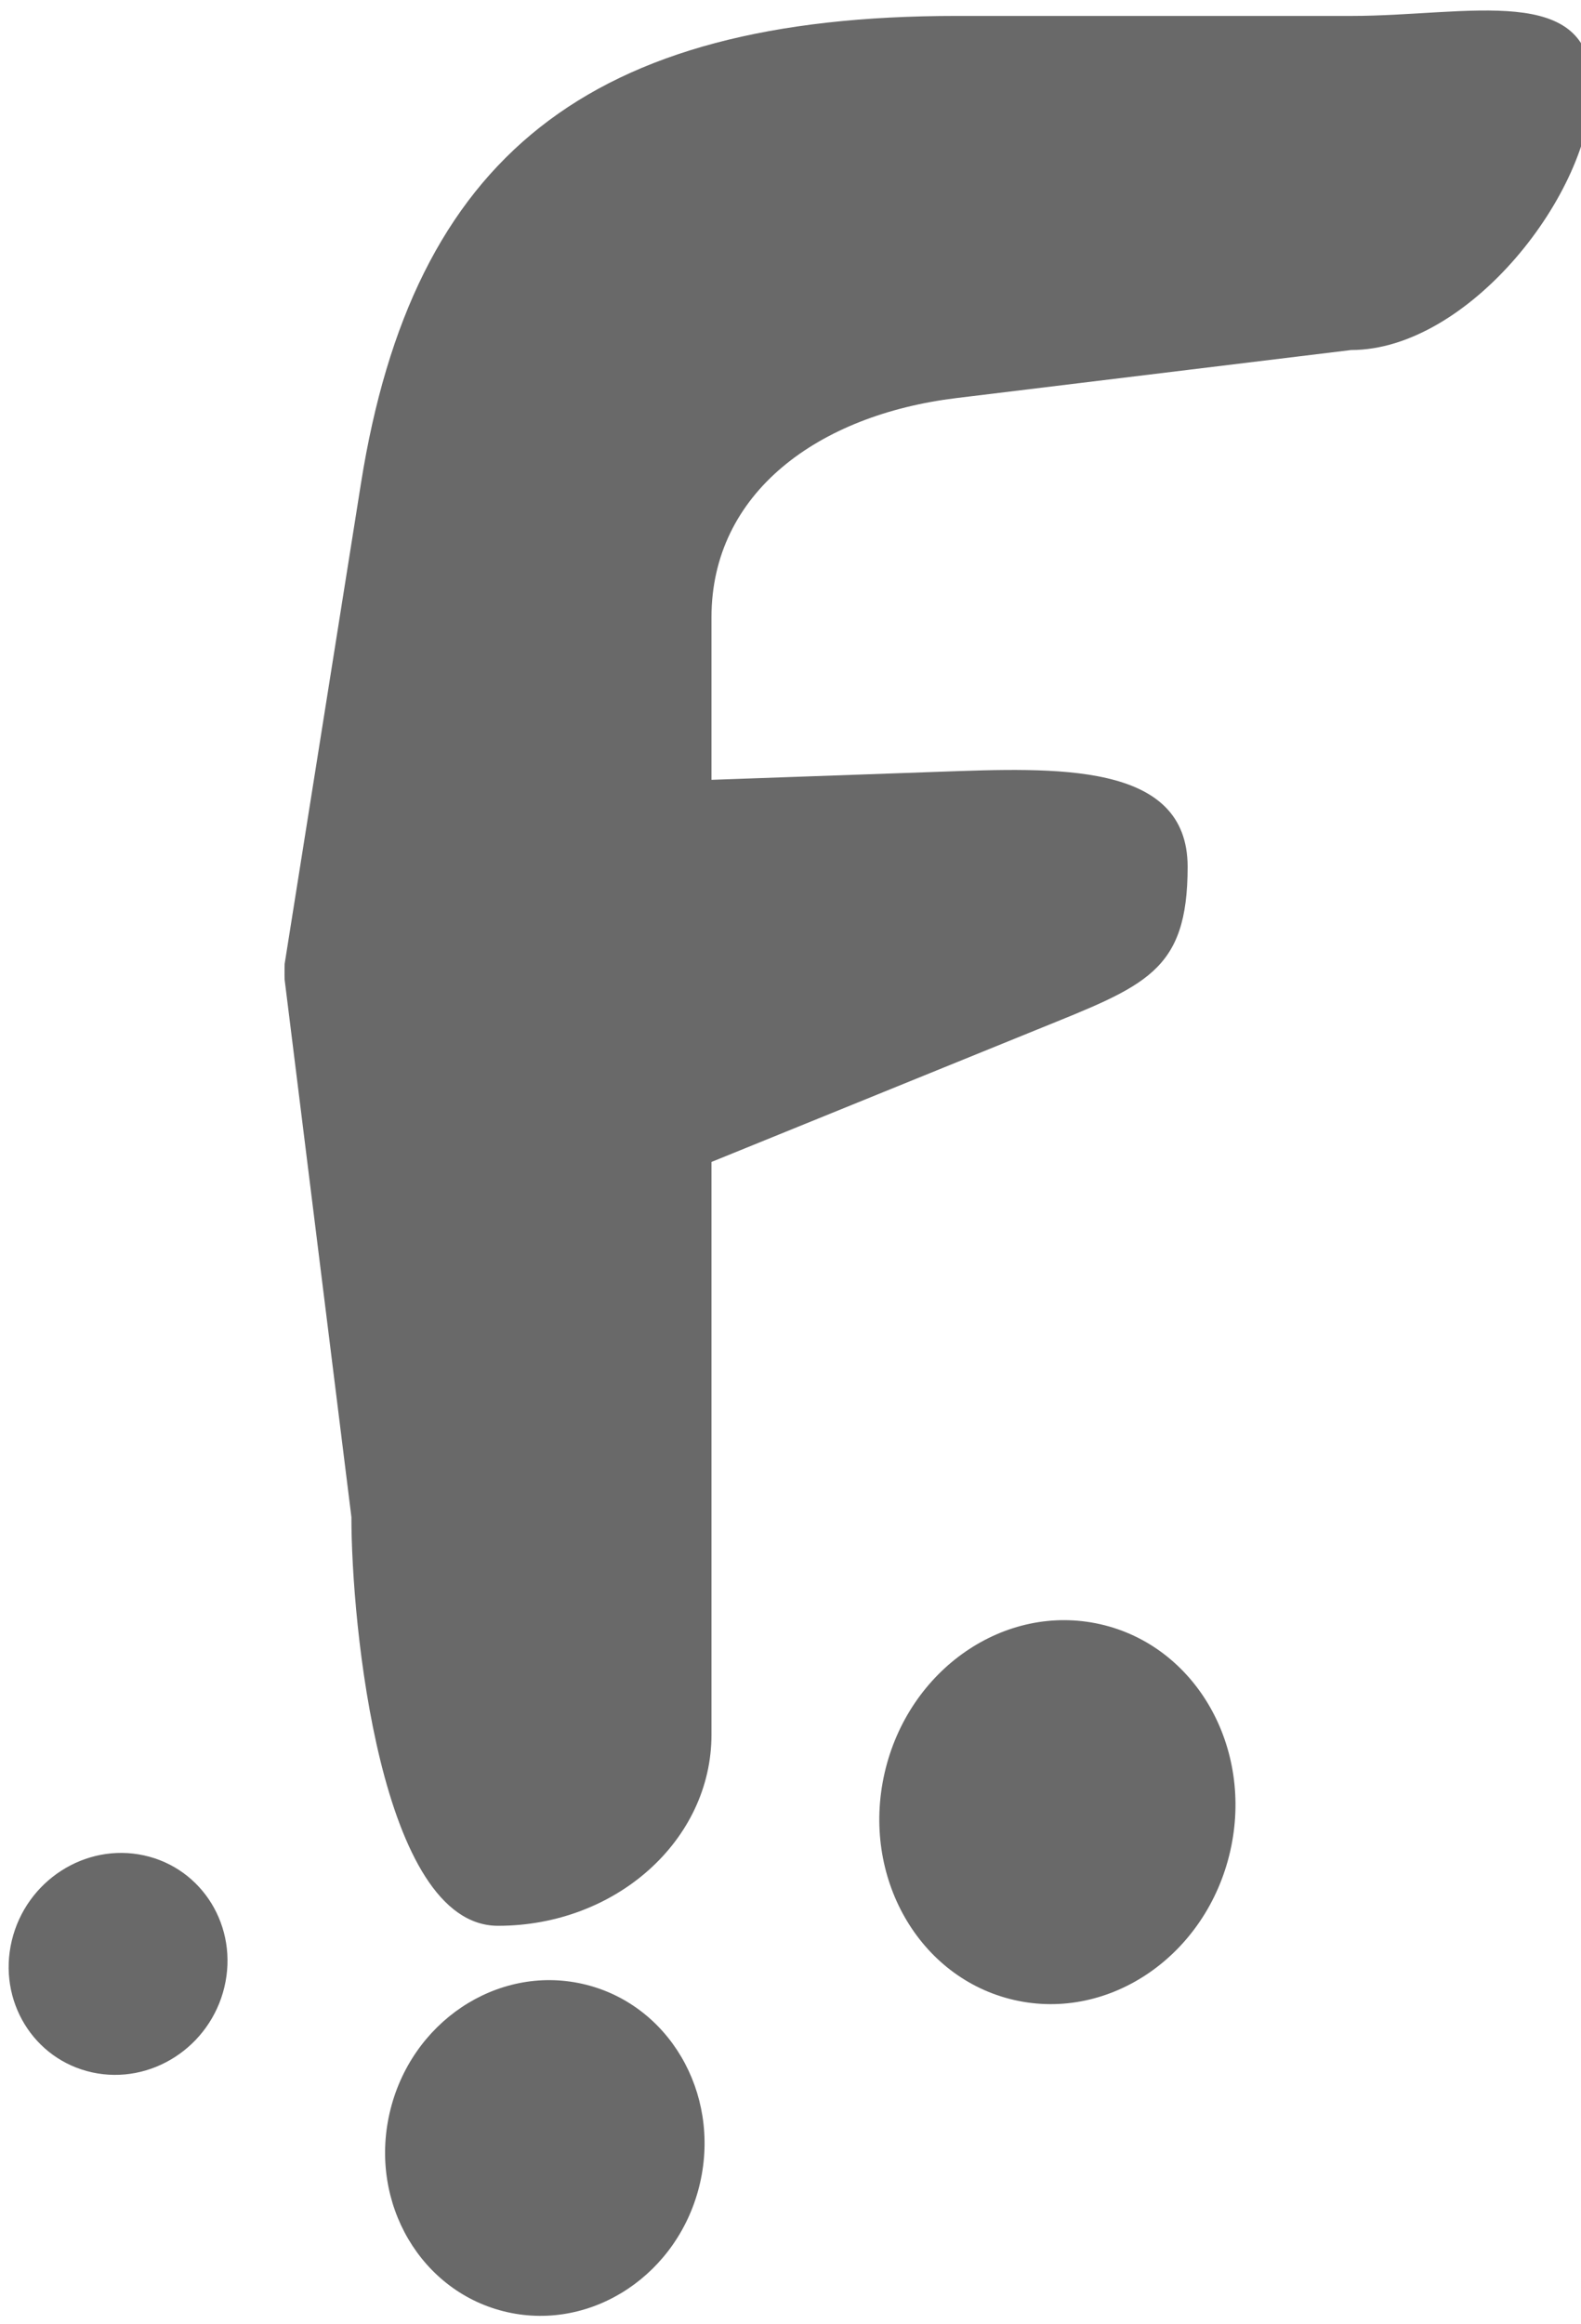 <?xml version="1.0" encoding="UTF-8" standalone="no"?>
<!-- Generator: Adobe Illustrator 19.0.0, SVG Export Plug-In . SVG Version: 6.00 Build 0)  -->

<svg
   xmlns:dc="http://purl.org/dc/elements/1.1/"
   xmlns:cc="http://creativecommons.org/ns#"
   xmlns:rdf="http://www.w3.org/1999/02/22-rdf-syntax-ns#"
   xmlns:svg="http://www.w3.org/2000/svg"
   xmlns="http://www.w3.org/2000/svg"
   xmlns:sodipodi="http://sodipodi.sourceforge.net/DTD/sodipodi-0.dtd"
   xmlns:inkscape="http://www.inkscape.org/namespaces/inkscape"
   version="1.1"
   id="Capa_1"
   x="0px"
   y="0px"
   viewBox="0 0 167.714 246.479"
   xml:space="preserve"
   sodipodi:docname="logo-push-notif.svg"
   inkscape:version="0.92.3 (2405546, 2018-03-11)"
   width="167.714"
   height="246.479"
   inkscape:export-filename="C:\_github-projects\systems\fiddelize\frontend\public\img\push-notif\logo-push-notif.png"
   inkscape:export-xdpi="187"
   inkscape:export-ydpi="187"><defs
   id="defs101">

	
</defs><sodipodi:namedview
   pagecolor="#ffffff"
   bordercolor="#666666"
   borderopacity="1"
   objecttolerance="10"
   gridtolerance="10"
   guidetolerance="10"
   inkscape:pageopacity="0"
   inkscape:pageshadow="2"
   inkscape:window-width="1440"
   inkscape:window-height="858"
   id="namedview99"
   showgrid="false"
   inkscape:zoom="1.21"
   inkscape:cx="-166.22461"
   inkscape:cy="123.23945"
   inkscape:window-x="-11"
   inkscape:window-y="-11"
   inkscape:window-maximized="1"
   inkscape:current-layer="Capa_1" />


<g
   id="g18"
   transform="translate(-146.29,-124.372)">
	<g
   id="g16">
		
	</g>
</g>

<g
   id="g30"
   transform="translate(-146.29,-124.372)">
	<g
   id="g28">
		
	</g>
</g>


<g
   id="g48"
   transform="translate(-146.29,-124.372)">
	<g
   id="g46">
		
	</g>
</g>



<g
   id="g68"
   transform="translate(-146.29,-124.372)">
</g>
<g
   id="g70"
   transform="translate(-146.29,-124.372)">
</g>
<g
   id="g72"
   transform="translate(-146.29,-124.372)">
</g>
<g
   id="g74"
   transform="translate(-146.29,-124.372)">
</g>
<g
   id="g76"
   transform="translate(-146.29,-124.372)">
</g>
<g
   id="g78"
   transform="translate(-146.29,-124.372)">
</g>
<g
   id="g80"
   transform="translate(-146.29,-124.372)">
</g>
<g
   id="g82"
   transform="translate(-146.29,-124.372)">
</g>
<g
   id="g84"
   transform="translate(-146.29,-124.372)">
</g>
<g
   id="g86"
   transform="translate(-146.29,-124.372)">
</g>
<g
   id="g88"
   transform="translate(-146.29,-124.372)">
</g>
<g
   id="g90"
   transform="translate(-146.29,-124.372)">
</g>
<g
   id="g92"
   transform="translate(-146.29,-124.372)">
</g>
<g
   id="g94"
   transform="translate(-146.29,-124.372)">
</g>
<g
   id="g96"
   transform="translate(-146.29,-124.372)">
</g>
<g
   id="g870"
   transform="translate(0,-2)"><g
     style="fill:#696969;fill-opacity:1"
     transform="matrix(1.177,0,0,1.357,-17.558,-86.127)"
     id="g896"><ellipse
       transform="matrix(0.981,0.192,-0.256,0.967,0,0)"
       style="fill:#696969;fill-opacity:1;stroke-width:1.256"
       id="path133-2-15"
       cx="121.781"
       cy="216.583"
       rx="14.259"
       ry="13.265" /><ellipse
       style="fill:#696969;fill-opacity:1;stroke-width:1.418"
       id="path133-2-1-7"
       cx="159.601"
       cy="181.765"
       rx="15.875"
       ry="15.187"
       transform="matrix(0.981,0.193,-0.255,0.967,0,0)" /><ellipse
       transform="matrix(0.983,0.186,-0.265,0.964,0,0)"
       style="fill:#696969;fill-opacity:1;stroke-width:0.846"
       id="path133-2-5-0"
       cx="82.78"
       cy="210.614"
       rx="9.747"
       ry="8.797" /></g></g><path
   sodipodi:nodetypes="cscccsccssscsscscc"
   inkscape:connector-curvature="0"
   id="path2-7"
   overflow="visible"
   font-weight="400"
   d="m 101.456,1.689 c -39.069,0 -57.663,14.95 -63.166,49.586 l -8.096,50.959 c 0,0 -0.025,1.11 0,1.665 l 7.084,56.996 c -0.01,11.197 3.046,43.346 15.556,43.346 12.51,0 22.649,-9.082 22.64,-20.279 v -60.731 l 34.511,-14.026 c 11.501,-4.674 16,-6.086 16,-17.277 0,-11.191 -13.995,-10.515 -26.489,-10.073 l -24.022,0.849 v -17.233 c 0,-13.229 11.34,-21.473 25.982,-23.254 l 41.872,-5.095 c 12.505,0.002 25.531,-16.713 25.531,-27.906 0,-11.193 -13.026,-7.528 -25.531,-7.526 z"
   style="color:#000000;font-weight:400;line-height:normal;font-family:sans-serif;text-indent:0;text-align:start;text-decoration:none;text-decoration-line:none;text-decoration-style:solid;text-decoration-color:#000000;text-transform:none;white-space:normal;overflow:visible;isolation:auto;mix-blend-mode:normal;solid-color:#000000;solid-opacity:1;fill:#696969;fill-opacity:1;stroke-width:21.44;enable-background:accumulate" /></svg>